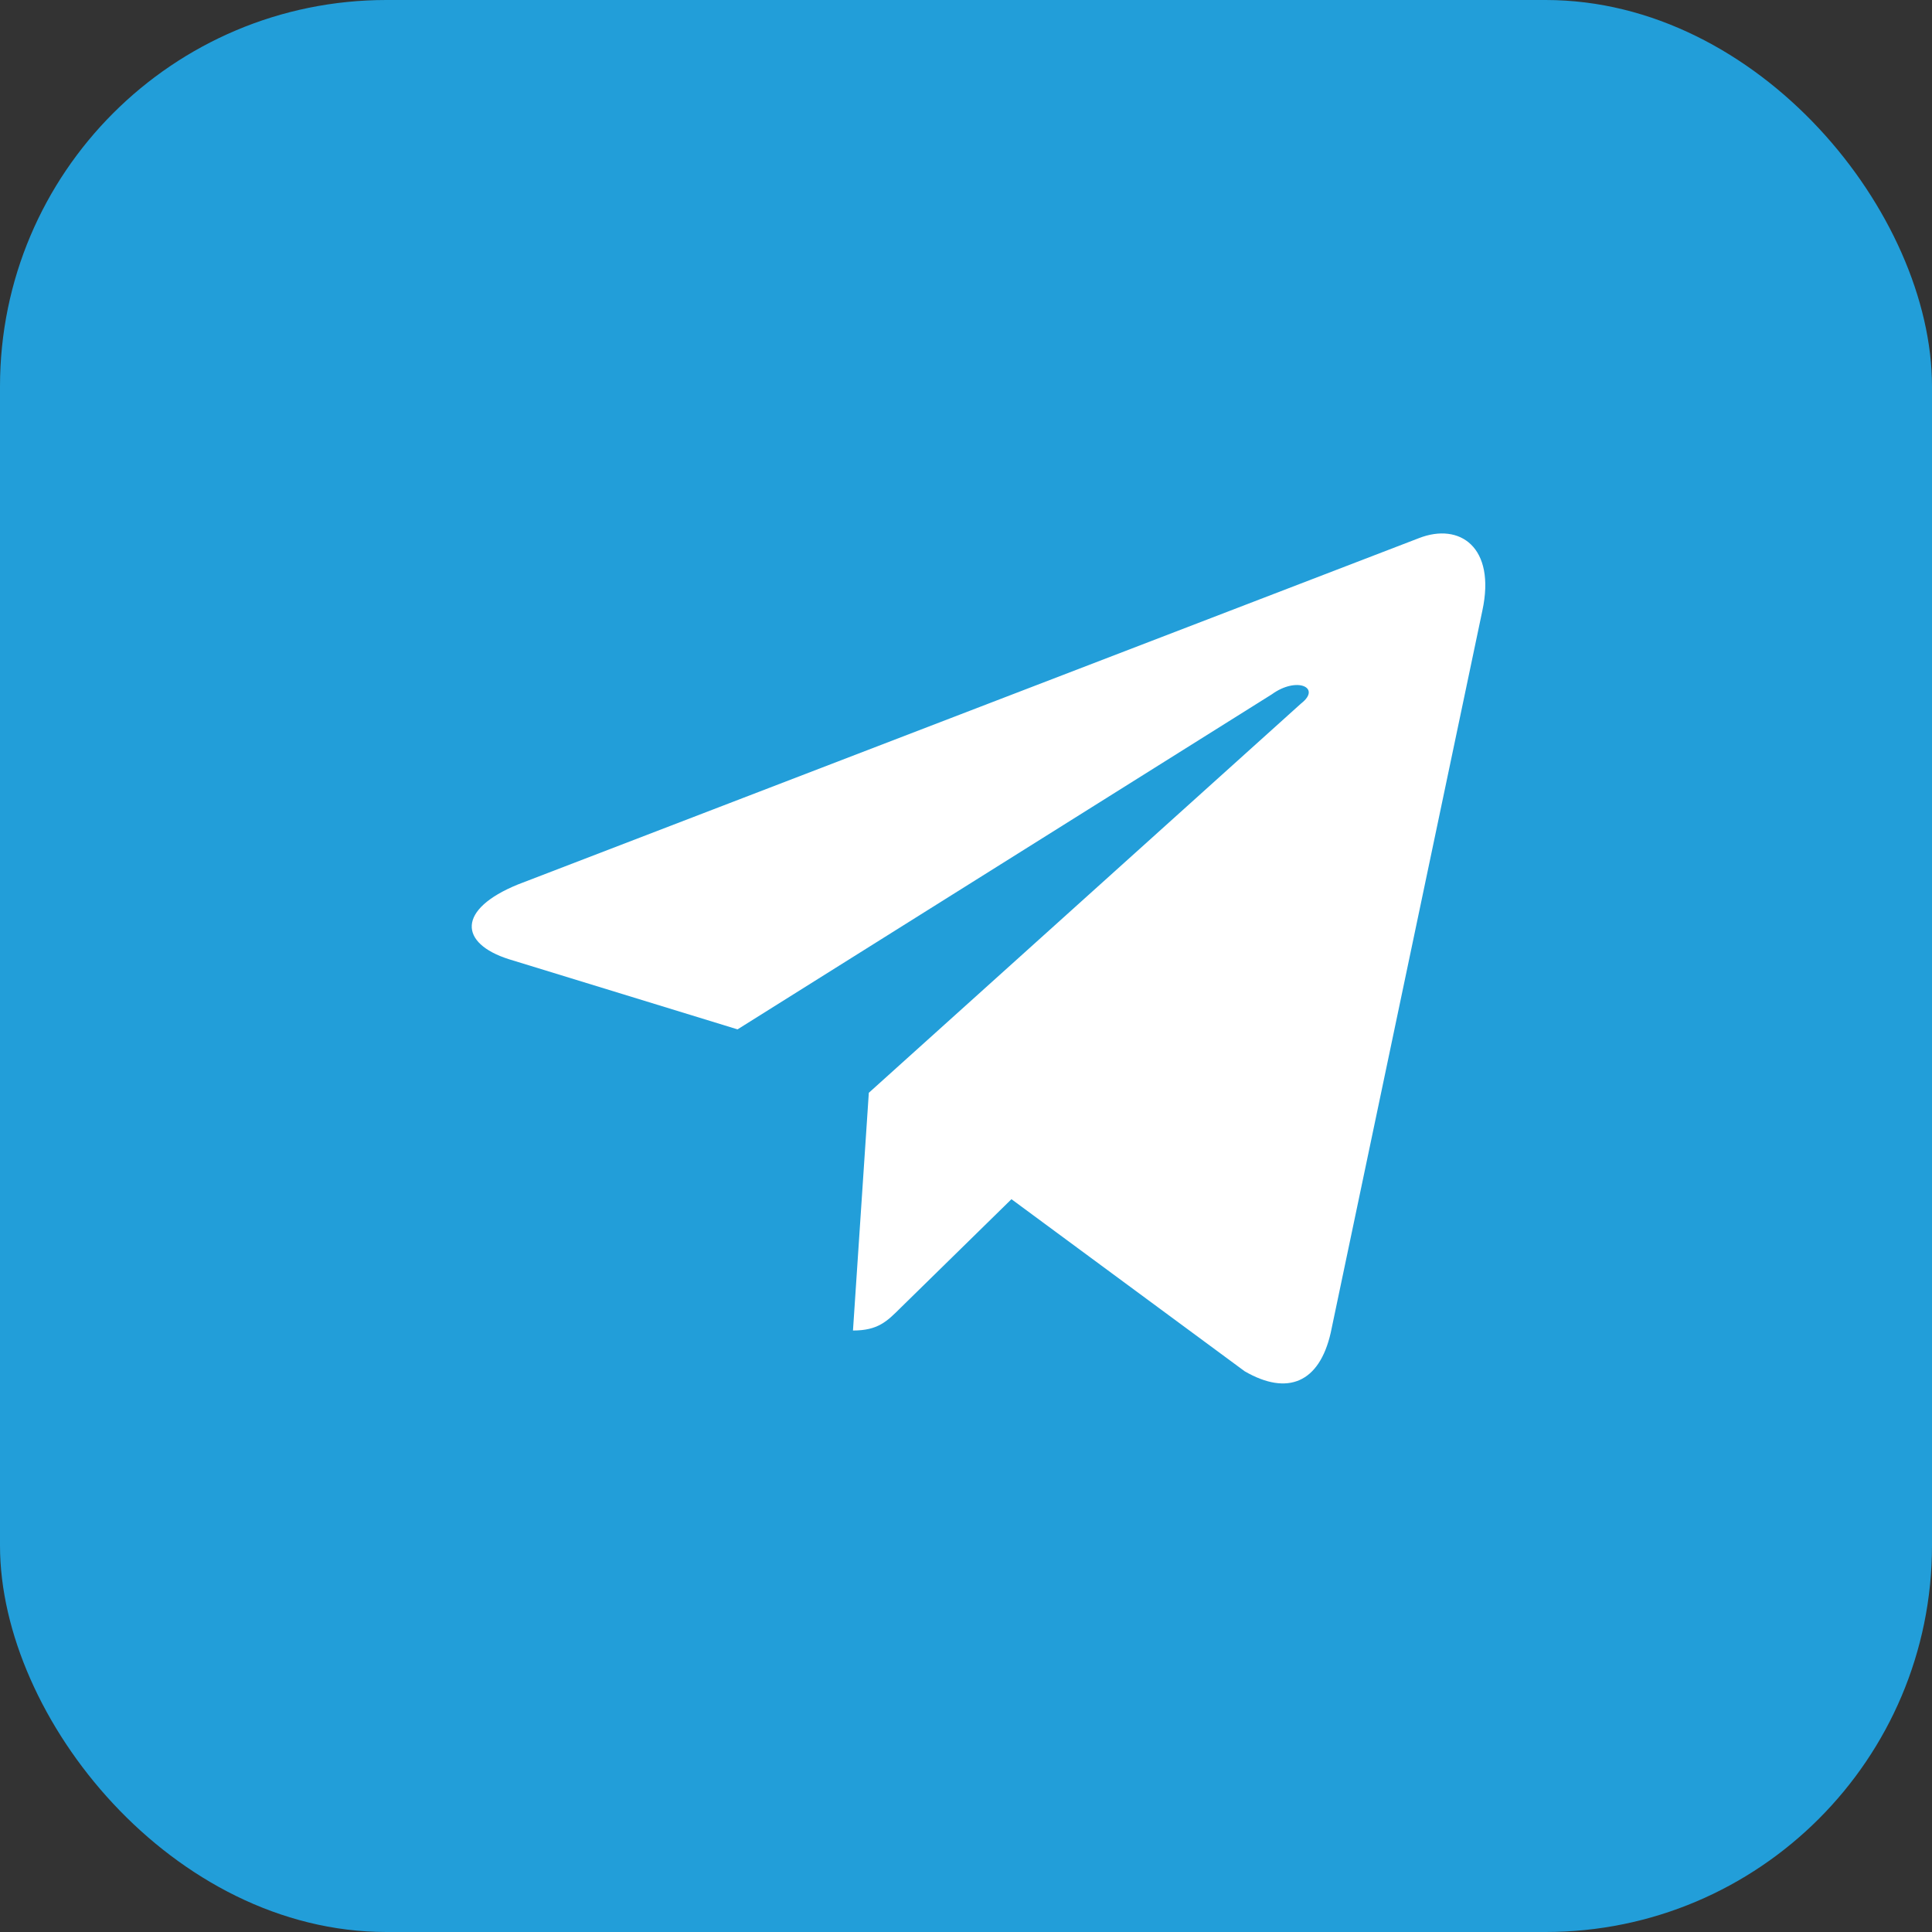 <svg width="40" height="40" viewBox="0 0 40 40" fill="none" xmlns="http://www.w3.org/2000/svg">
<rect x="0" y="0" width="40" height="40" fill="#333333" stroke="none"/>
<rect width="40" height="40" rx="8" fill="#229ED9"/>
<path d="M30.691 12.641C30.973 11.328 30.223 10.812 29.379 11.141L10.723 18.312C9.457 18.828 9.504 19.531 10.535 19.859L15.27 21.312L26.332 14.375C26.848 14 27.363 14.234 26.941 14.562L17.988 22.625L17.66 27.547C18.176 27.547 18.363 27.359 18.645 27.078L20.941 24.828L25.77 28.391C26.66 28.906 27.316 28.625 27.551 27.594L30.691 12.641Z" fill="white"/>
</svg>
